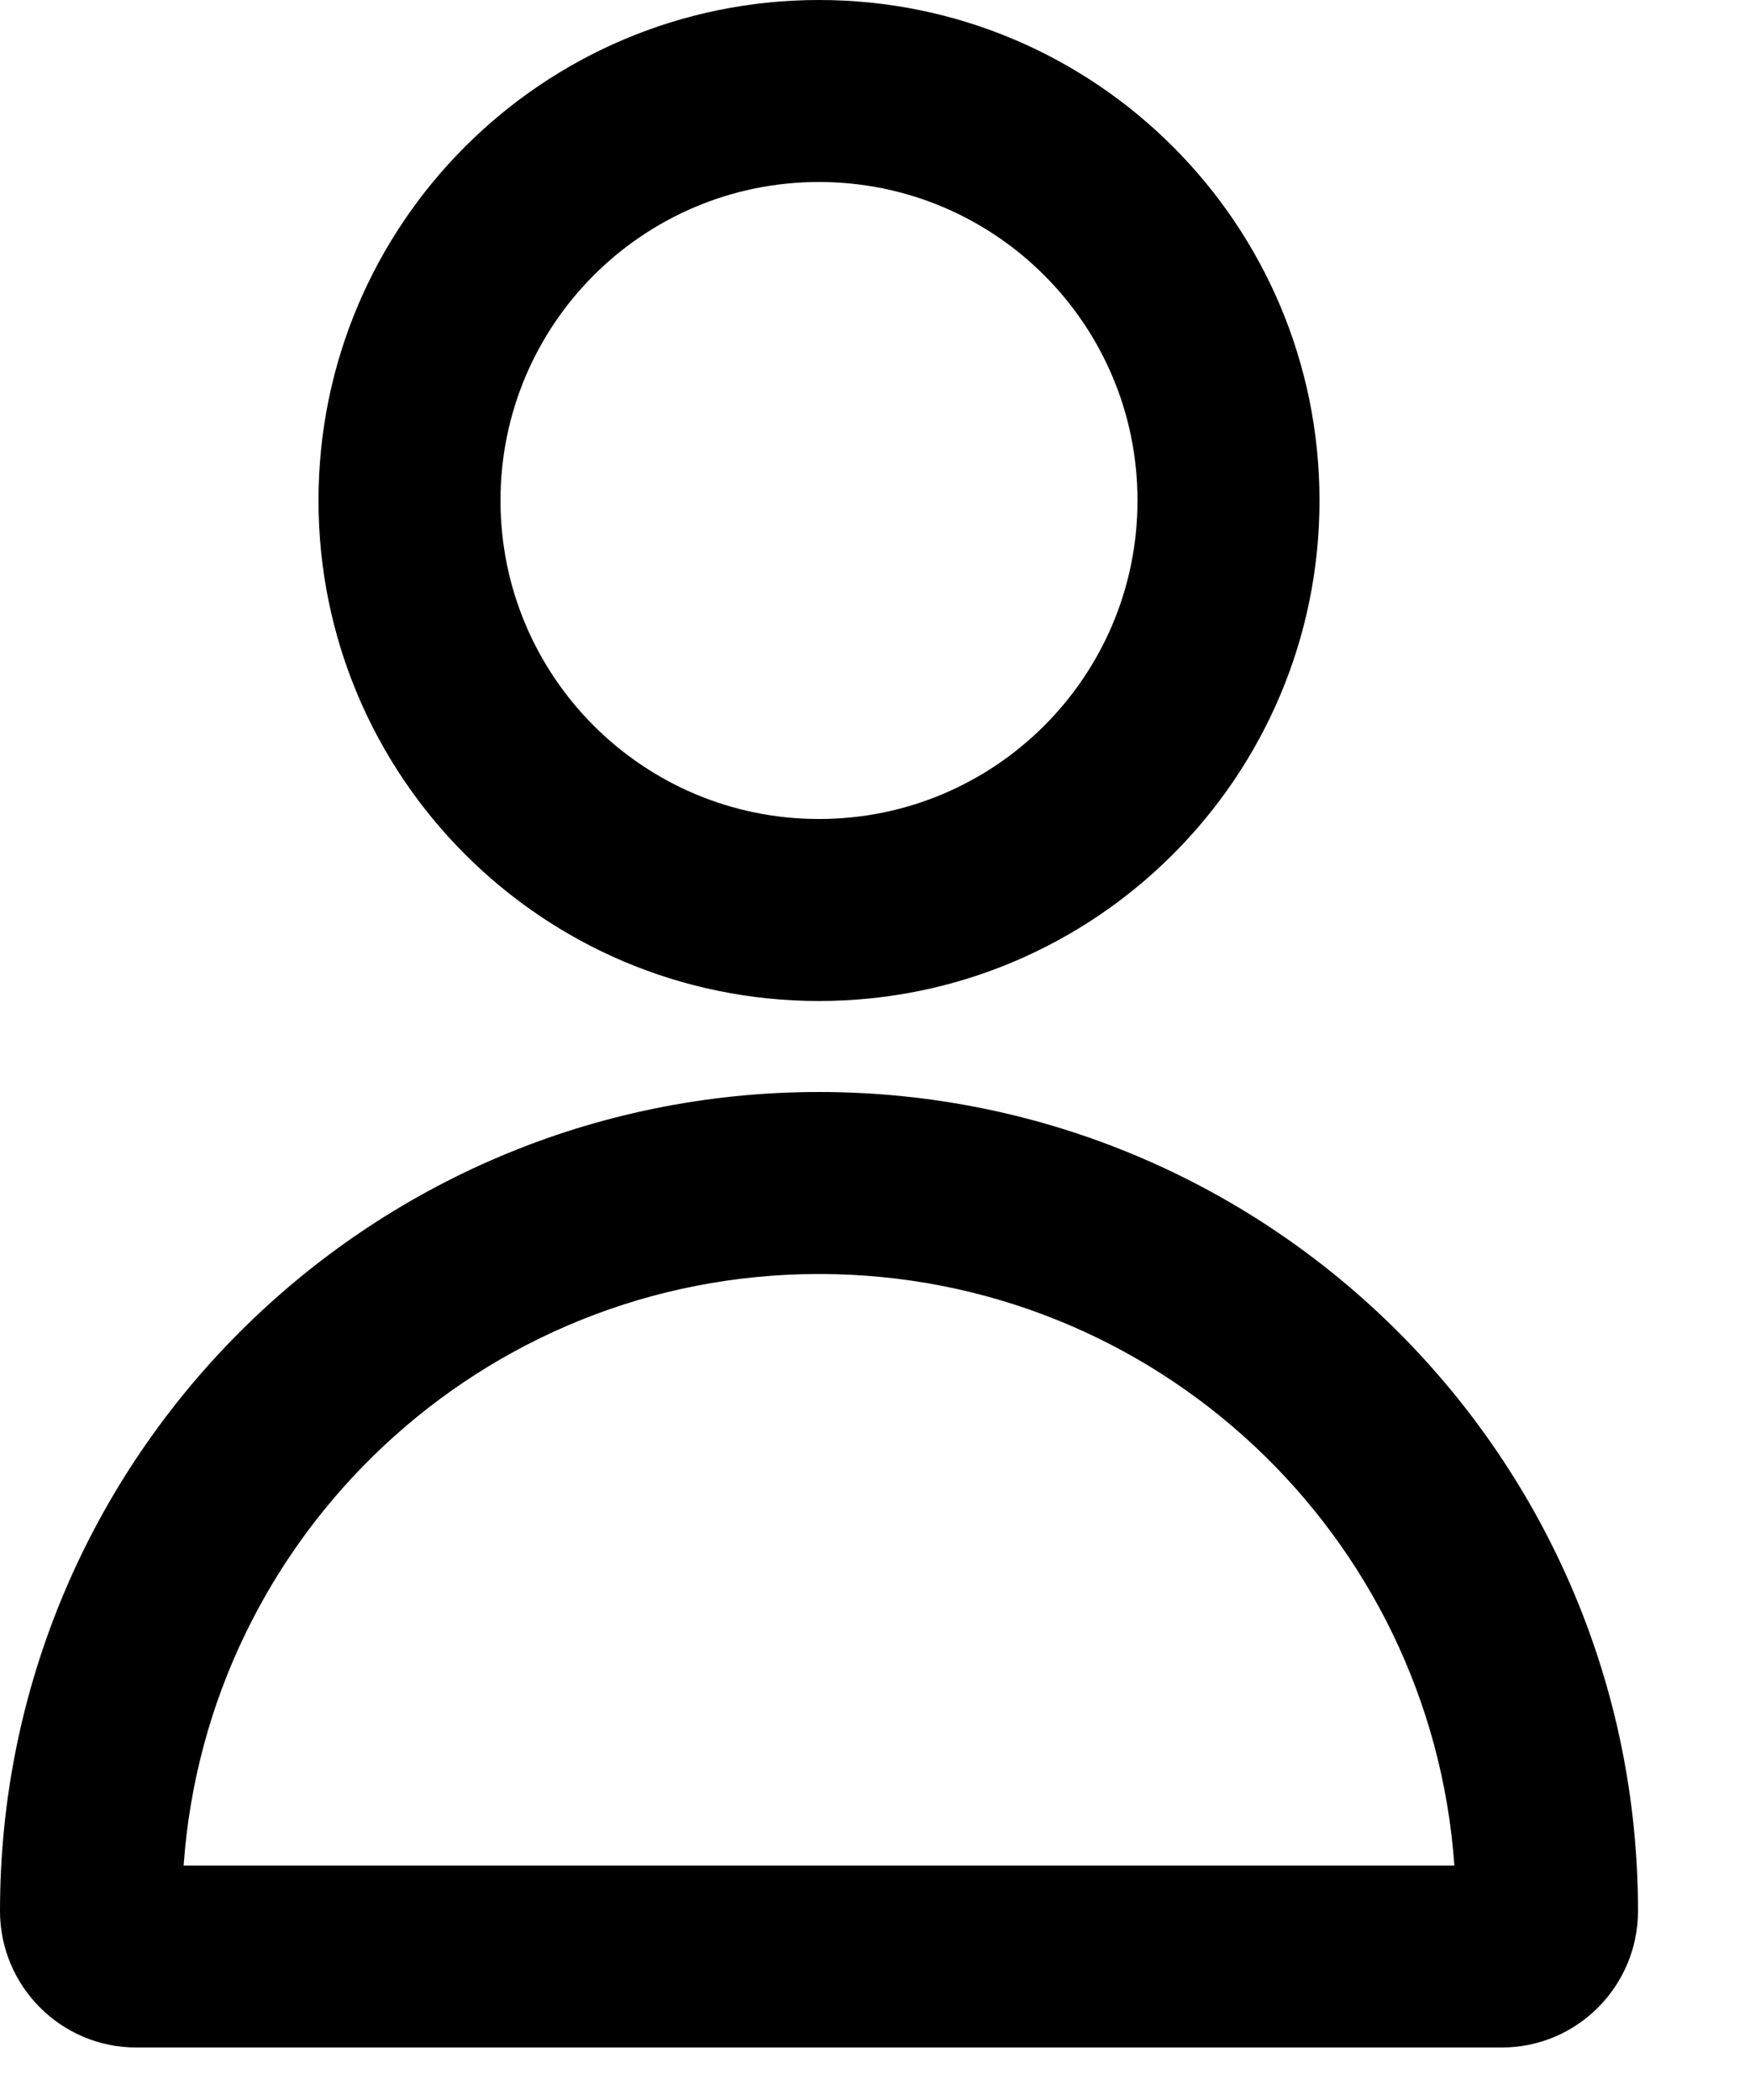 <svg width="15" height="18" viewBox="0 0 15 18" fill="none" xmlns="http://www.w3.org/2000/svg">
<path d="M14.04 16.38C14.04 17.023 13.519 17.55 12.873 17.55H1.167C0.524 17.55 0 17.025 0 16.38C0 12.503 3.143 9.36 7.02 9.36C10.897 9.36 14.04 12.503 14.04 16.38ZM7.02 10.92C4.136 10.92 1.774 13.156 1.574 15.99H12.466C12.266 13.156 9.904 10.92 7.02 10.92ZM7.02 8.58C4.651 8.58 2.73 6.659 2.73 4.29C2.73 1.921 4.651 0 7.02 0C9.389 0 11.31 1.921 11.31 4.29C11.31 6.659 9.389 8.58 7.02 8.58ZM7.02 7.02C8.528 7.02 9.75 5.798 9.75 4.29C9.75 2.782 8.528 1.56 7.02 1.56C5.512 1.56 4.29 2.782 4.29 4.29C4.29 5.798 5.512 7.02 7.02 7.02Z" fill="black"/>
</svg>
